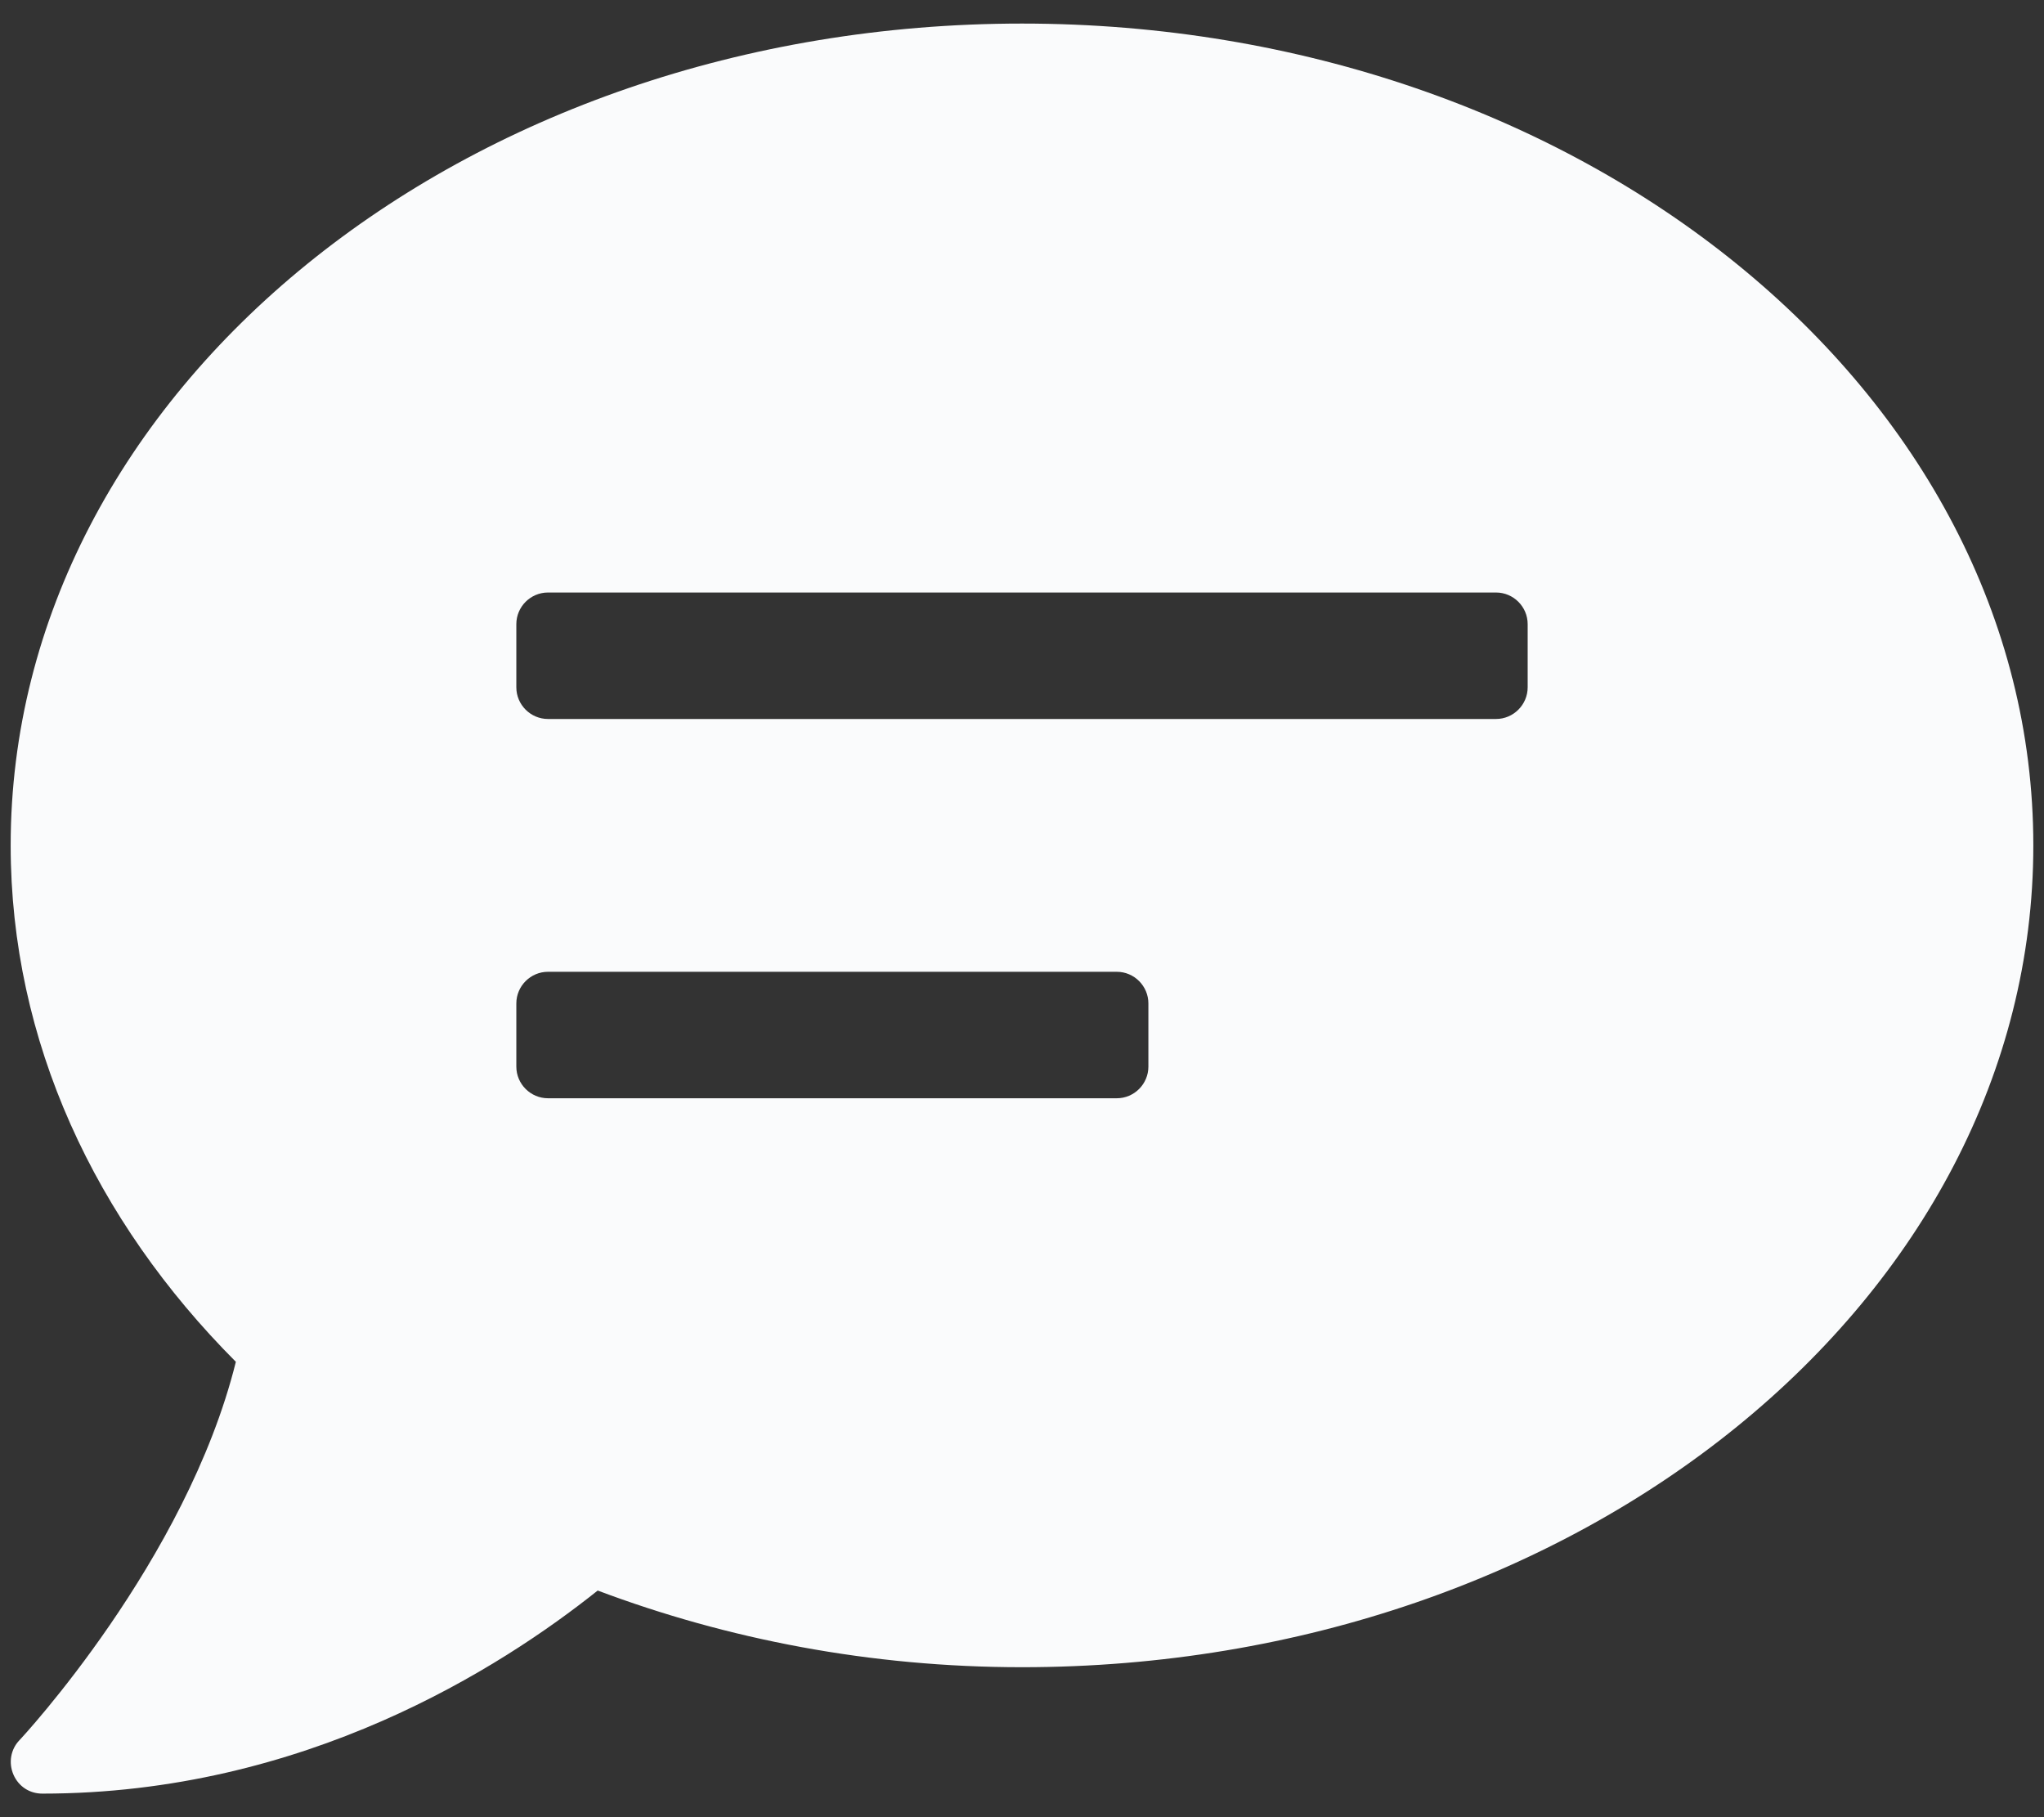 <svg width="36" height="32" viewBox="0 0 36 32" fill="none" xmlns="http://www.w3.org/2000/svg">
<rect x="0" y="0" width="36" height="32" fill="#333333" stroke="none"/>
<path d="M18 0.415C8.162 0.415 0.188 6.893 0.188 14.887C0.188 18.338 1.677 21.497 4.154 23.981C3.285 27.487 0.376 30.611 0.341 30.646C0.188 30.806 0.147 31.043 0.237 31.251C0.328 31.46 0.522 31.585 0.745 31.585C5.358 31.585 8.816 29.373 10.527 28.009C12.803 28.865 15.328 29.359 18 29.359C27.838 29.359 35.812 22.881 35.812 14.887C35.812 6.893 27.838 0.415 18 0.415ZM20.226 18.783C20.226 19.089 19.976 19.34 19.67 19.34H9.651C9.345 19.34 9.094 19.089 9.094 18.783V17.67C9.094 17.364 9.345 17.113 9.651 17.113H19.67C19.976 17.113 20.226 17.364 20.226 17.67V18.783ZM26.906 12.104C26.906 12.41 26.655 12.661 26.349 12.661H9.651C9.345 12.661 9.094 12.41 9.094 12.104V10.991C9.094 10.684 9.345 10.434 9.651 10.434H26.349C26.655 10.434 26.906 10.684 26.906 10.991V12.104Z" fill="#FAFBFC"/>
</svg>
